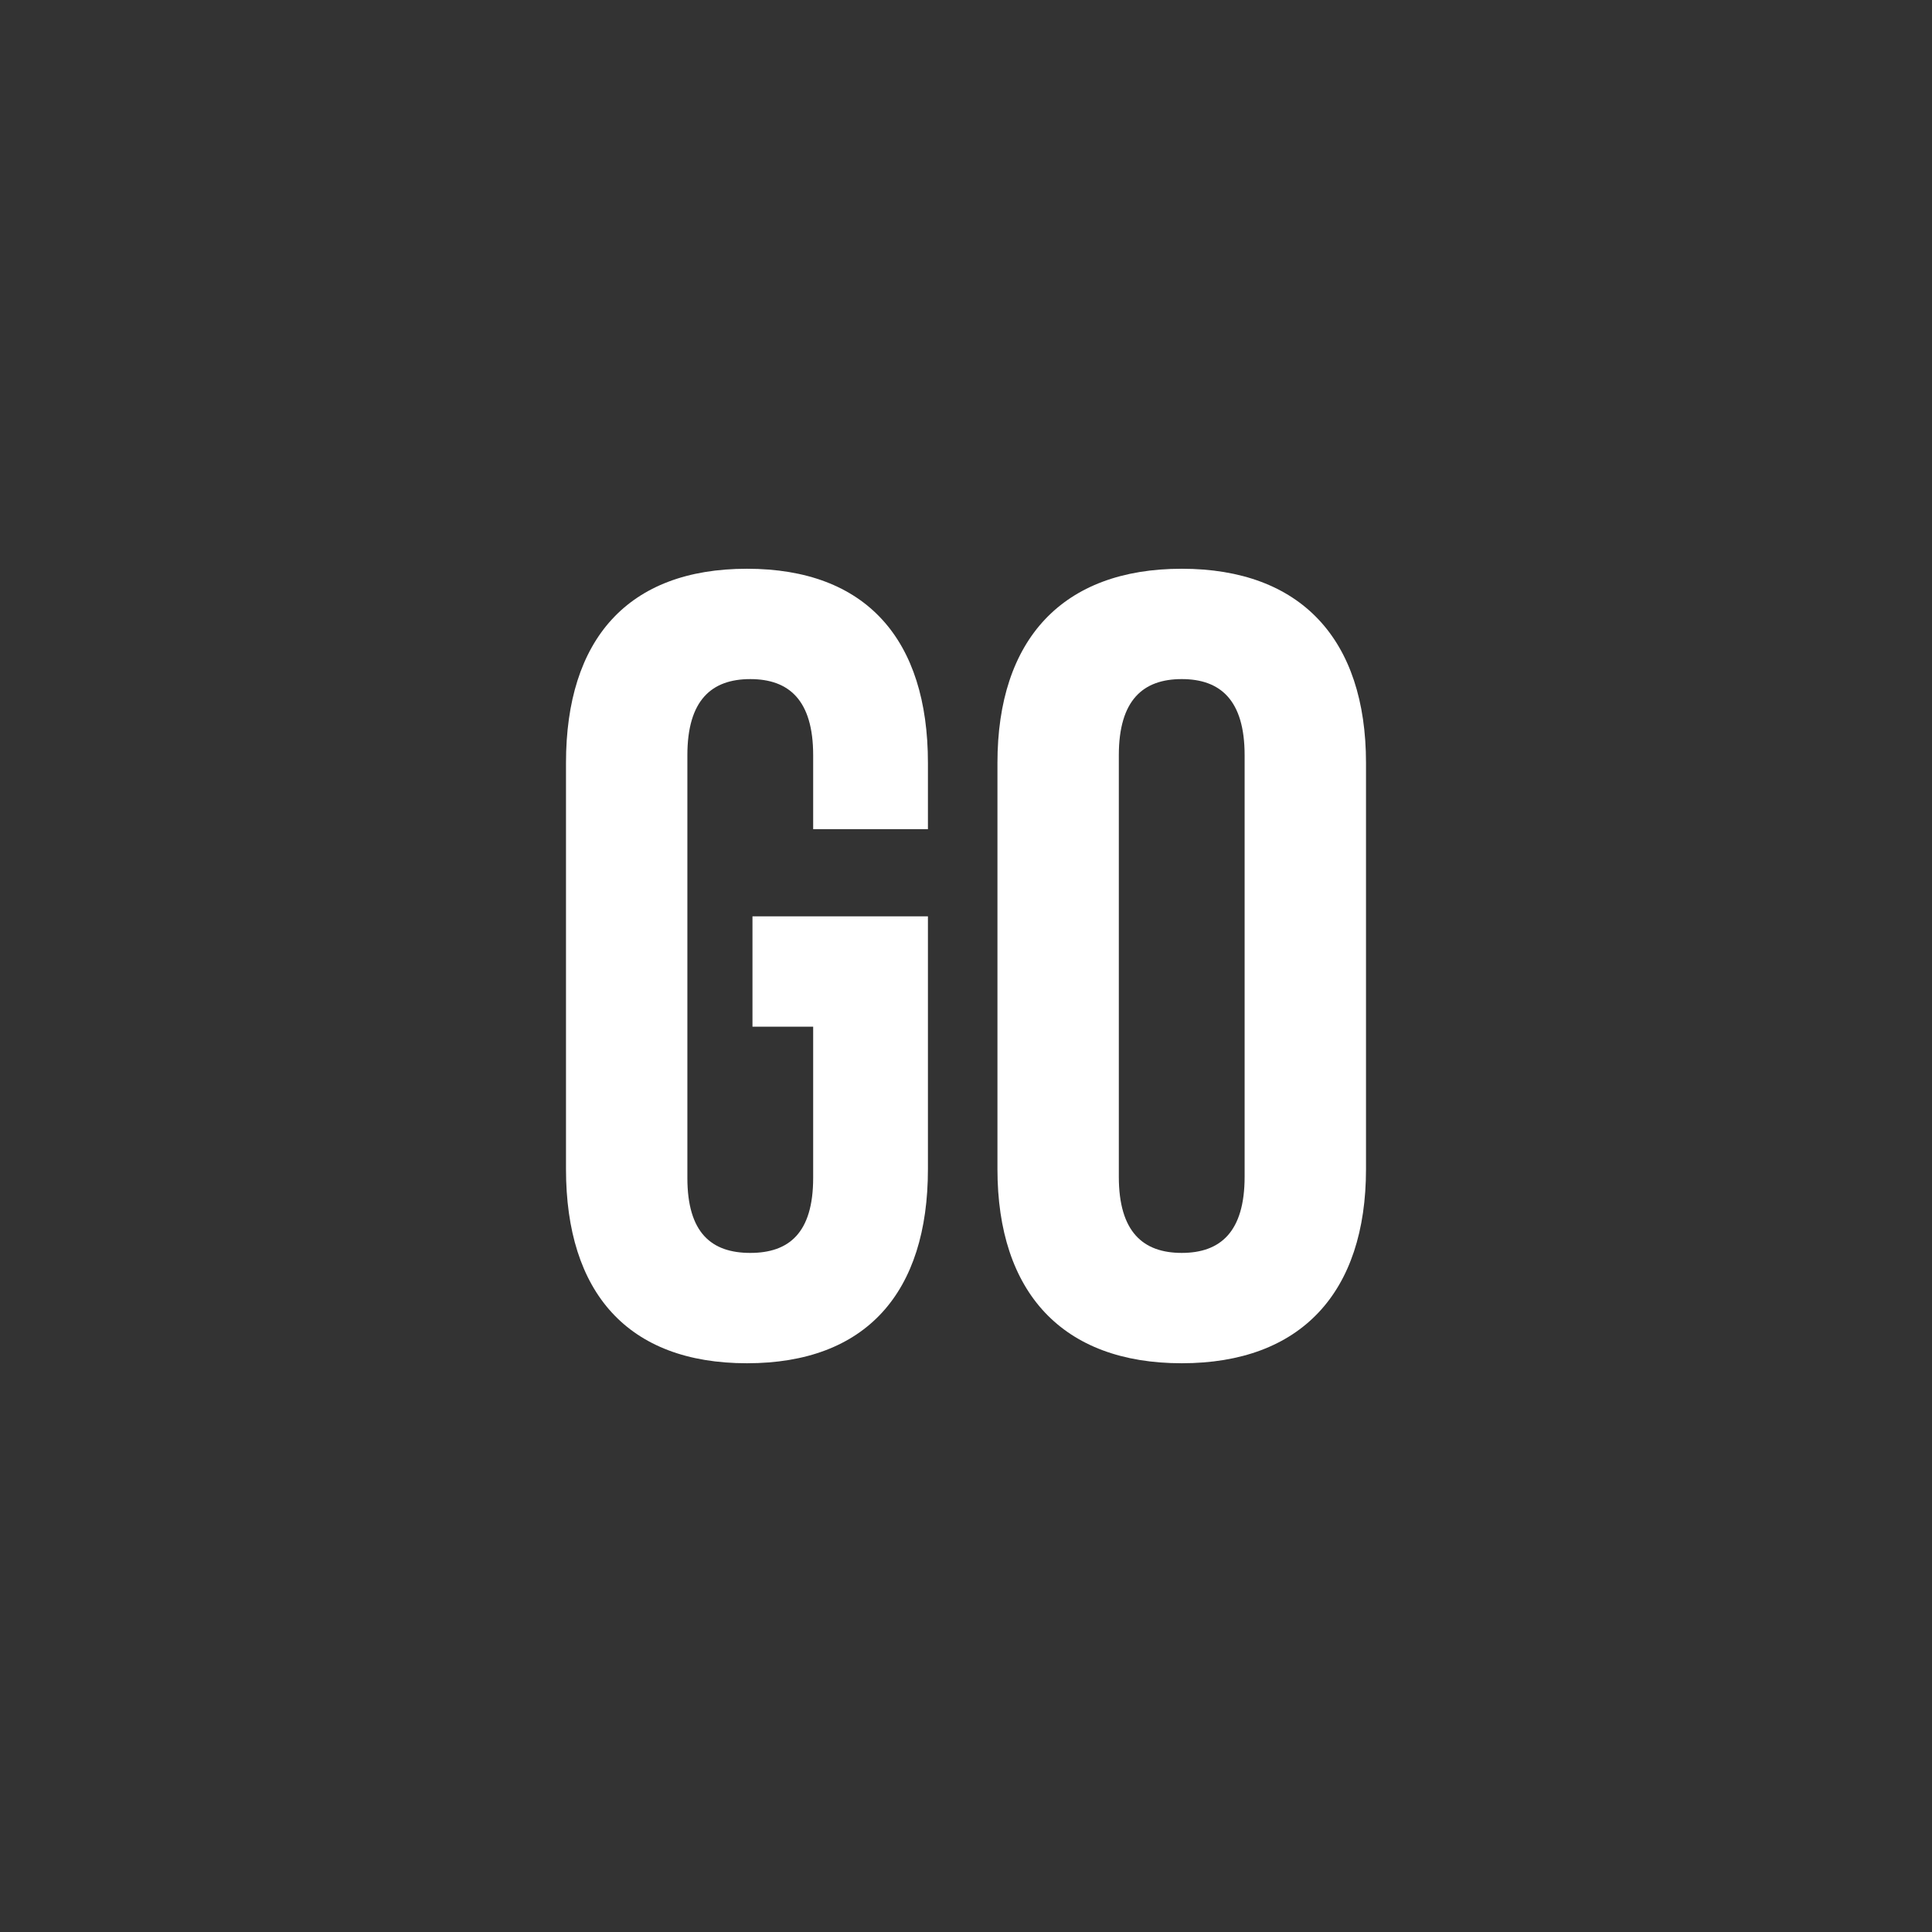 <?xml version="1.0" encoding="UTF-8"?><svg xmlns="http://www.w3.org/2000/svg" width="210mm" height="210mm" viewBox="0 0 595.276 595.276"><rect x="0" y="0" width="595.276" height="595.276" fill="#333333" stroke="none"/><defs><style>.c{fill:#fff;}.d{fill:none;}</style></defs><g id="a"><path class="c" d="M174.39,360.198v-125.119c0-38.08,19.04-59.839,55.76-59.839s55.759,21.76,55.759,59.839v20.4h-35.36v-22.78c0-17-7.48-23.46-19.38-23.46s-19.379,6.46-19.379,23.46v130.219c0,17,7.48,23.12,19.379,23.12s19.38-6.12,19.38-23.12v-46.58h-18.7v-34h54.06v77.859c0,38.079-19.04,59.839-55.759,59.839s-55.76-21.76-55.76-59.839Z"/><path class="c" d="M307.327,360.198v-125.119c0-38.08,20.06-59.839,56.779-59.839s56.779,21.76,56.779,59.839v125.119c0,38.079-20.061,59.839-56.779,59.839s-56.779-21.76-56.779-59.839ZM383.485,362.577v-129.879c0-17-7.479-23.46-19.379-23.46-11.9,0-19.38,6.46-19.38,23.46v129.879c0,17,7.479,23.46,19.38,23.46,11.899,0,19.379-6.46,19.379-23.46Z"/></g><g id="b"><rect class="d" width="595.276" height="595.276"/></g></svg>
